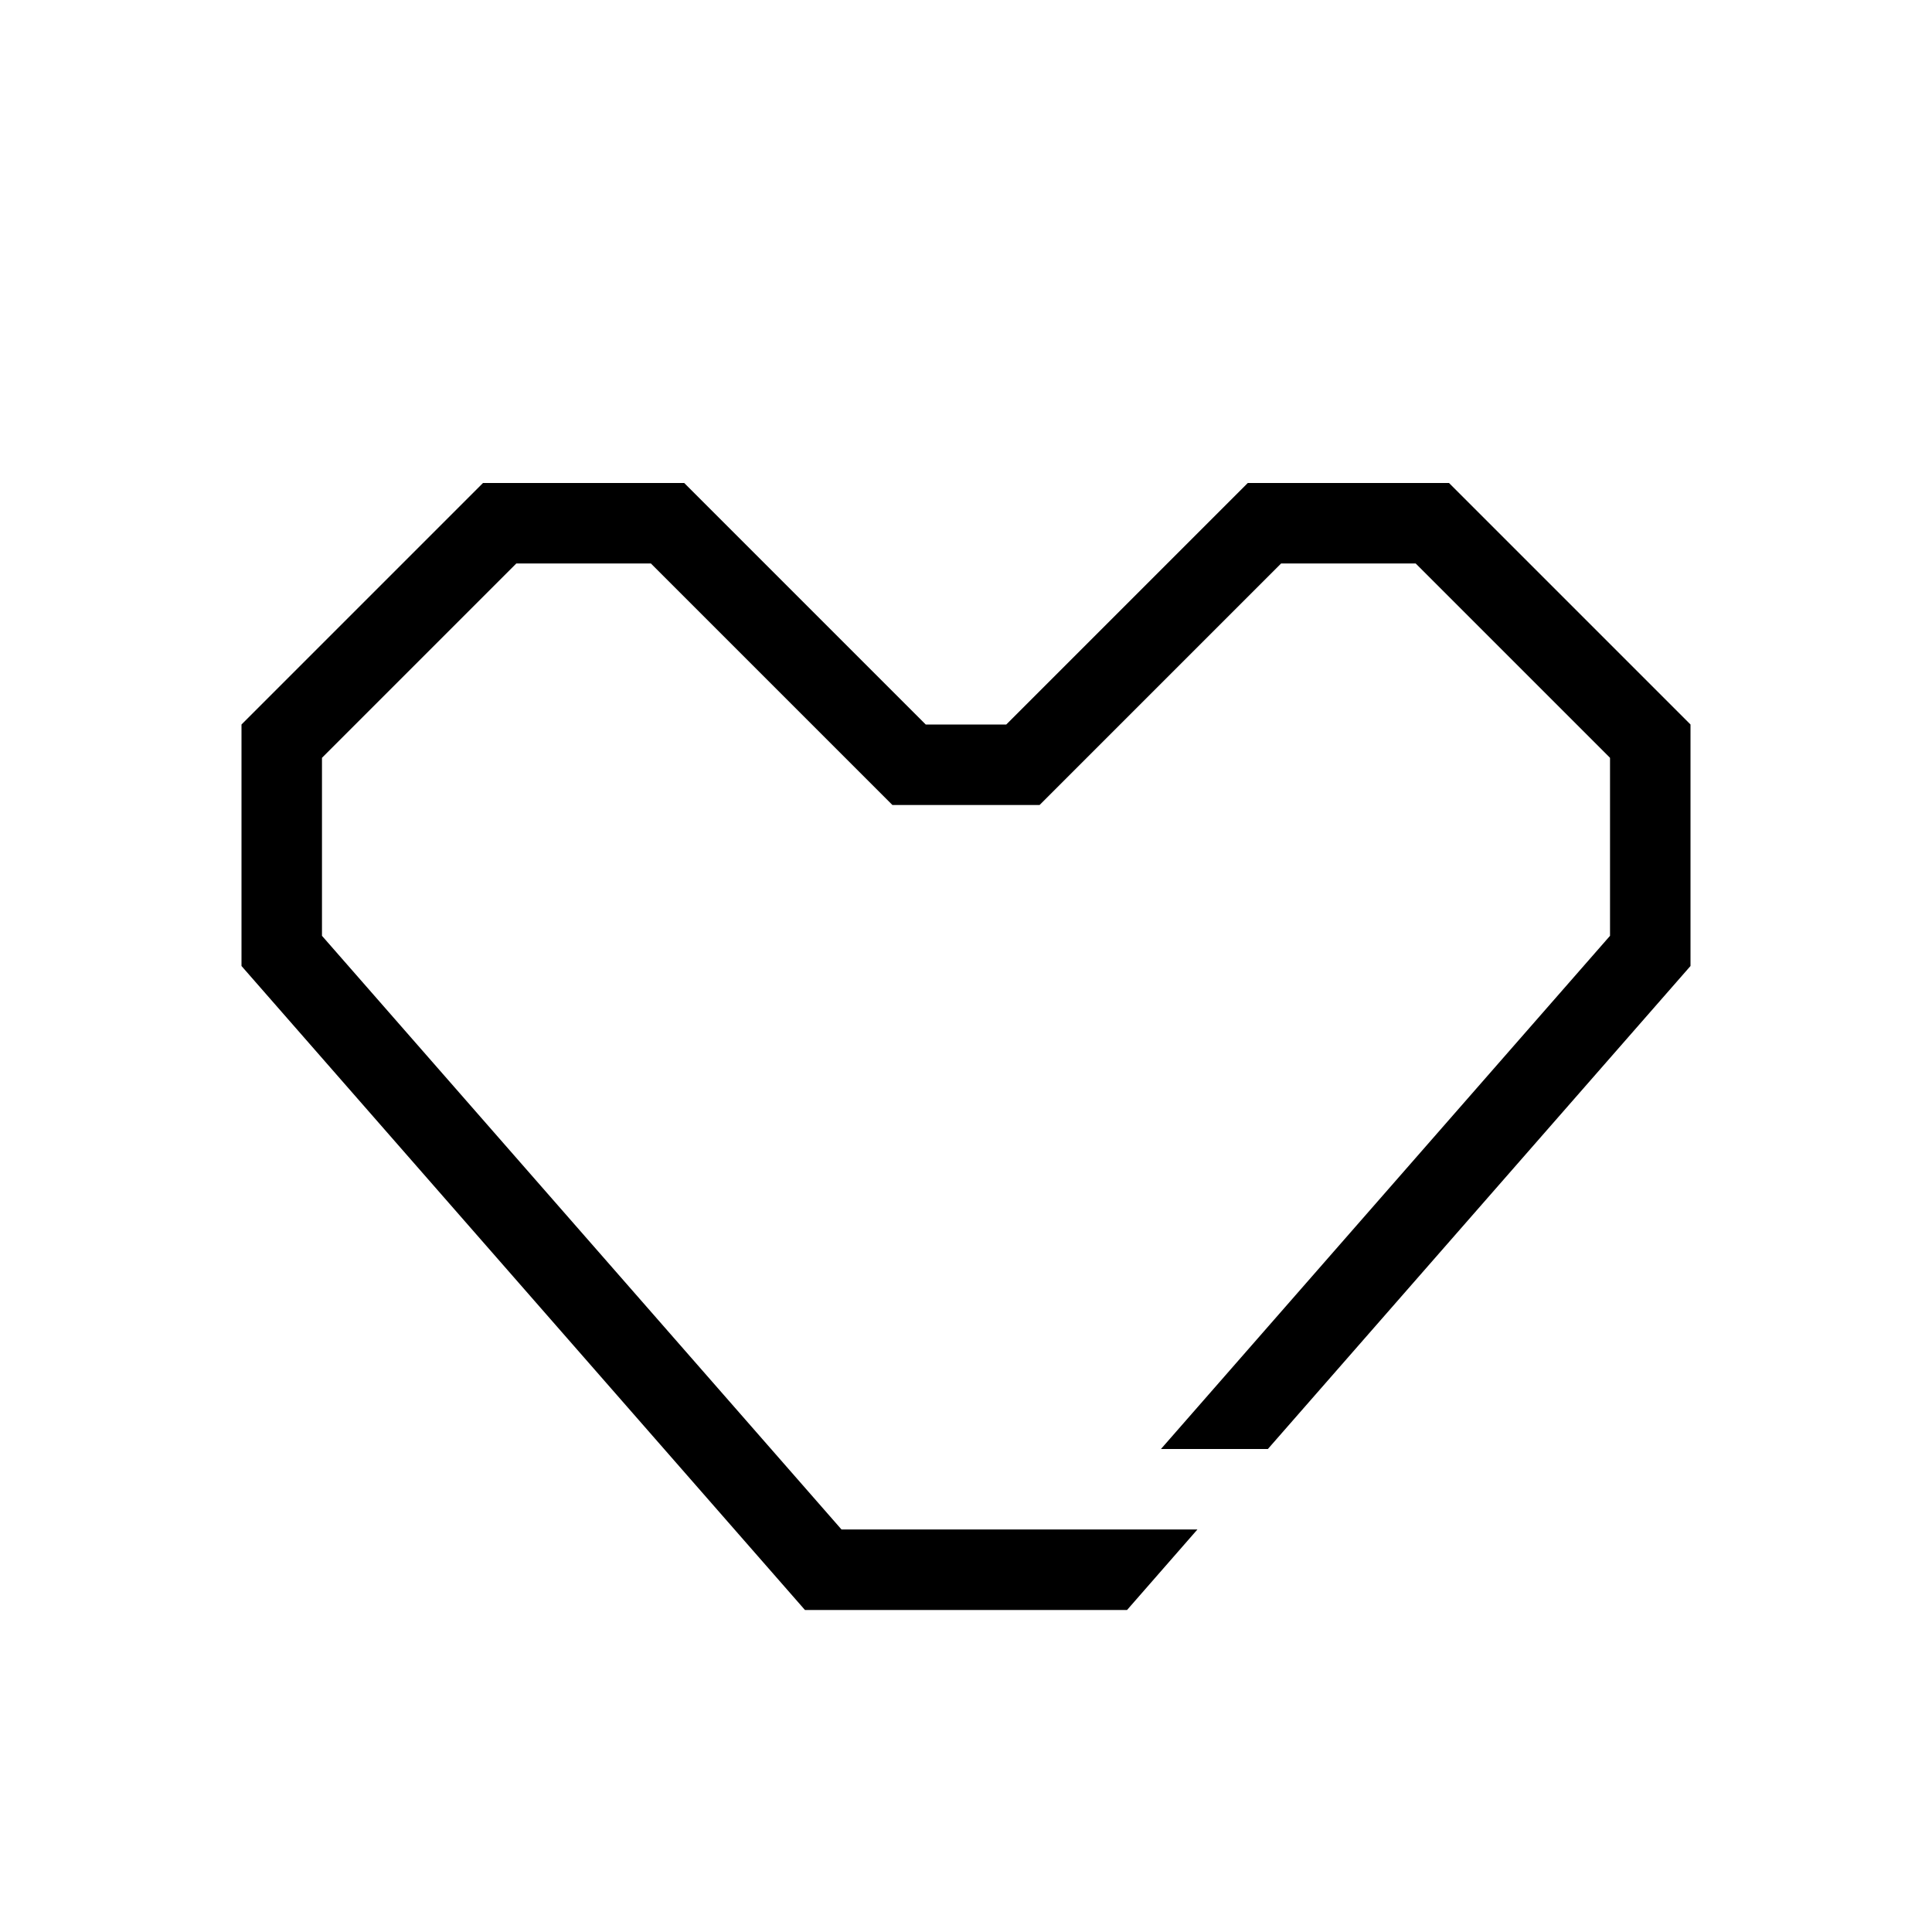 <svg viewBox="0 0 32 32" fill="currentColor" xmlns="http://www.w3.org/2000/svg">
<path d="M11.333 8L15.333 12H16.667L20.667 8H24L28 12V16L21 24H19.229L26.667 15.5V12.552L23.448 9.333H21.219L17.219 13.333H14.781L10.781 9.333H8.552L5.333 12.552V15.5L13.938 25.333H19.833L18.667 26.667H13.333L4 16V12L8 8H11.333Z" fill="currentColor"/>
</svg>
